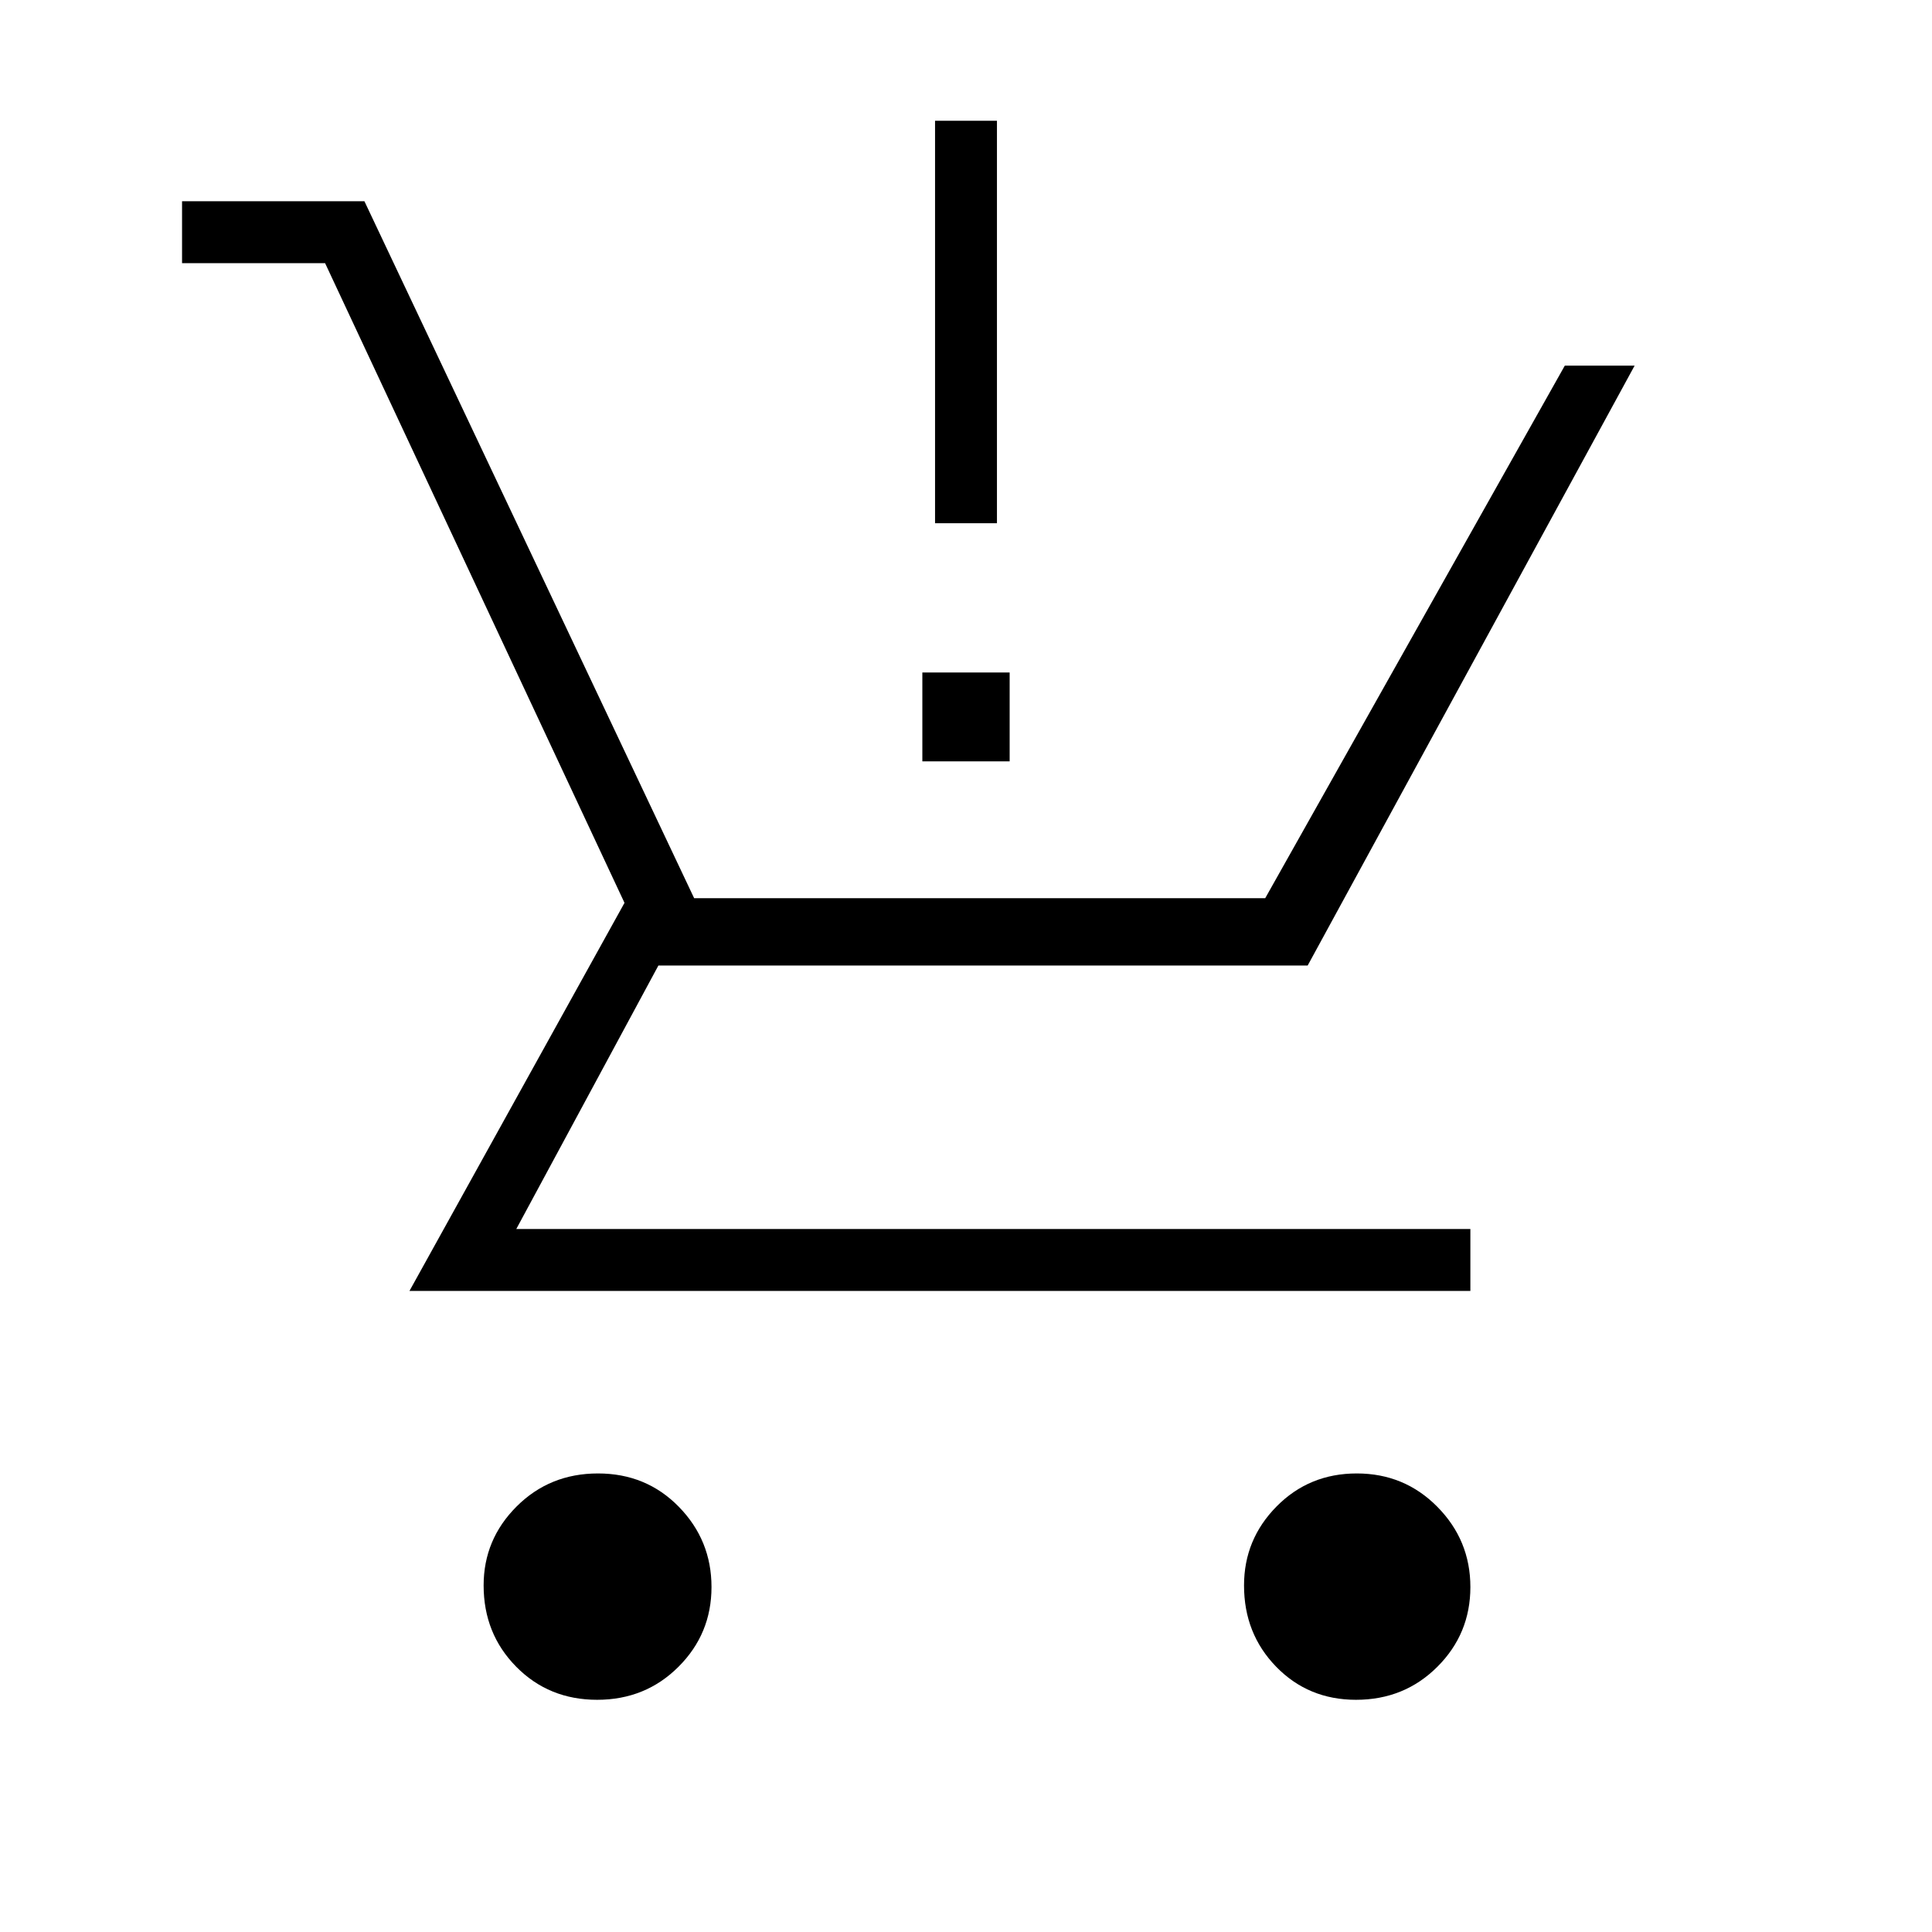 <svg xmlns="http://www.w3.org/2000/svg" width="48" height="48" viewBox="0 -960 960 960"><path d="M296.71-115.38q-24 0-40.2-16.42-16.2-16.41-16.2-40.41 0-22.87 16.41-39.25 16.42-16.39 40.42-16.39 23.99 0 40.2 16.6 16.2 16.6 16.2 39.85t-16.42 39.63q-16.41 16.39-40.41 16.39Zm377.08 0q-23.68 0-39.66-16.42-15.98-16.41-15.98-40.41 0-22.87 16.18-39.25 16.18-16.39 39.85-16.39t40.05 16.6q16.39 16.6 16.39 39.85t-16.42 39.63q-16.41 16.39-40.41 16.39ZM90.46-829.23V-860h90.62l163.84 346.31h283.76l148.86-264.62h34.69L649.77-480.23H327.15l-70.61 130.92h474.08v30.77H203.46l106.85-192.84-148.77-317.85H90.46ZM464.62-700v-200h30.76v200h-30.76Zm-6.31 118.31v-44.16h43.38v44.16h-43.38Z"/></svg>